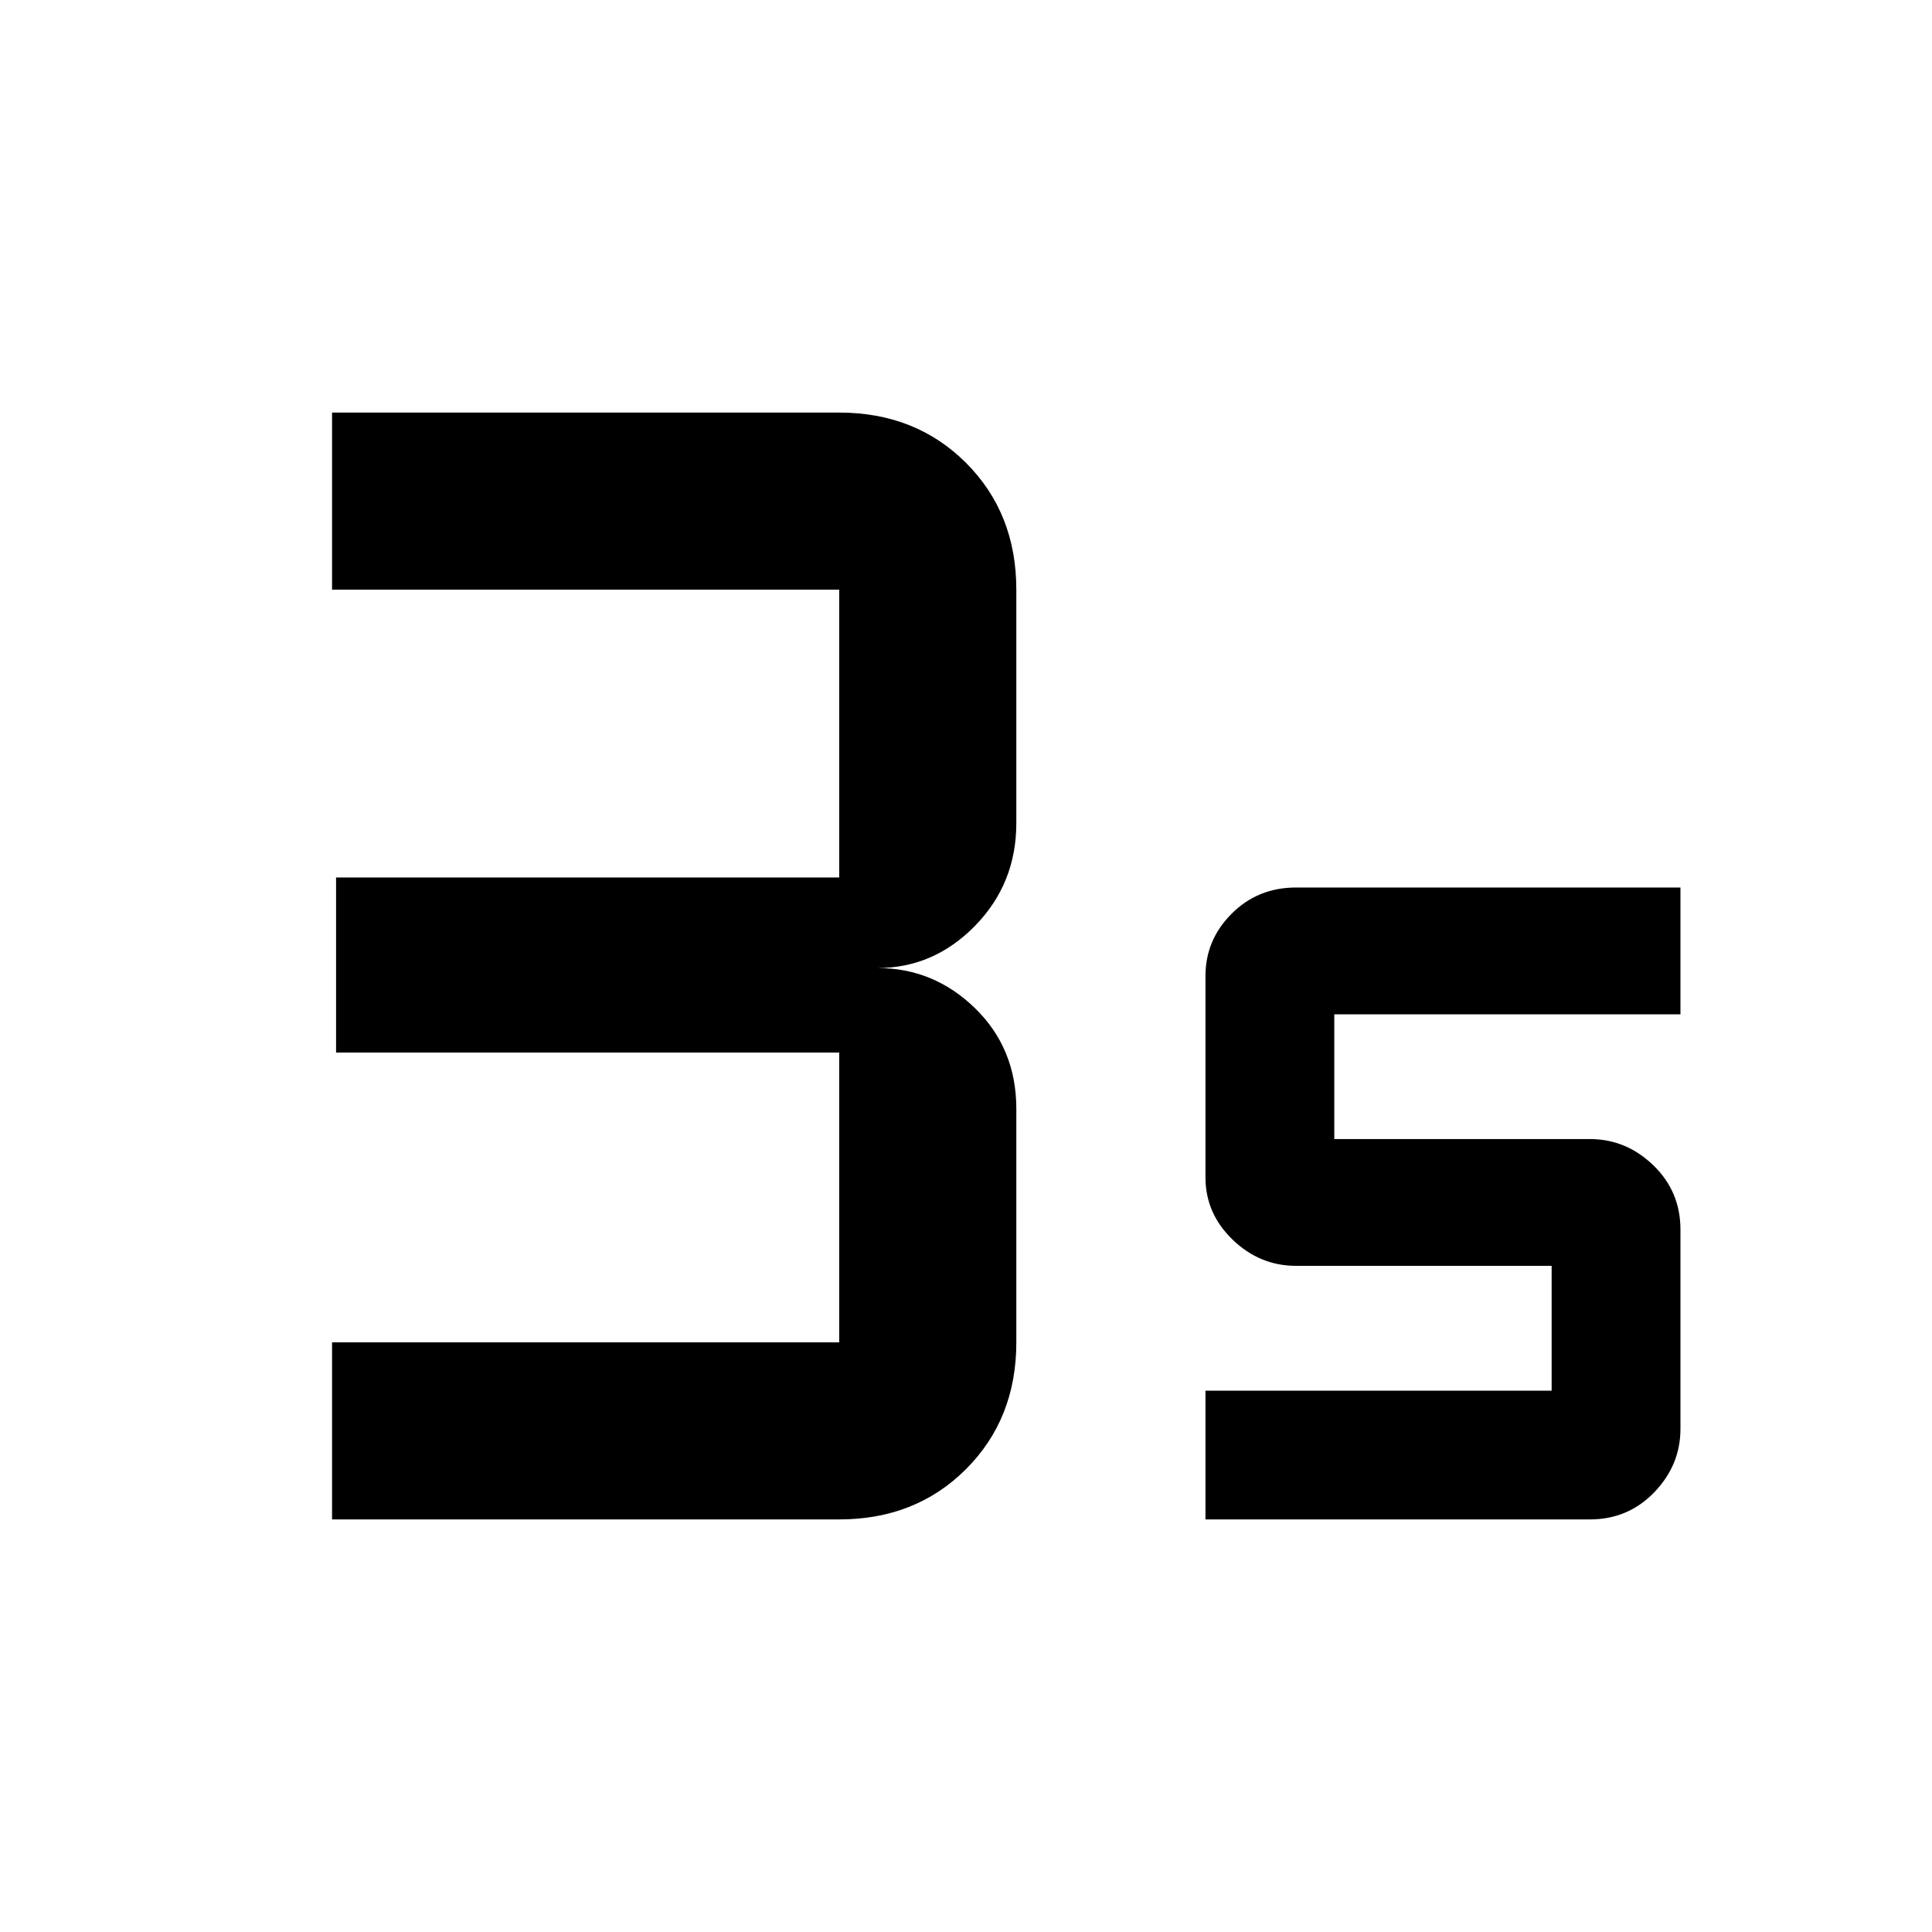 <svg xmlns="http://www.w3.org/2000/svg" height="40" width="40"><path d="M6.875 31.458v-3.666h10.5v-6H6.958v-3.625h10.417v-5.959h-10.5V8.542h10.5q1.583 0 2.625 1.041 1.042 1.042 1.042 2.625v4.834q0 1.25-.854 2.125-.855.875-2.021.875 1.166 0 2.021.833.854.833.854 2.083v4.834q0 1.583-1.042 2.625-1.042 1.041-2.625 1.041Zm18.083 0v-2.666h7.167v-2.584h-5.292q-.75 0-1.312-.541-.563-.542-.563-1.292v-4.167q0-.75.542-1.291.542-.542 1.333-.542h7.959V21h-7.167v2.583h5.292q.75 0 1.312.542.563.542.563 1.333v4.125q0 .75-.542 1.313-.542.562-1.333.562Z"/></svg>